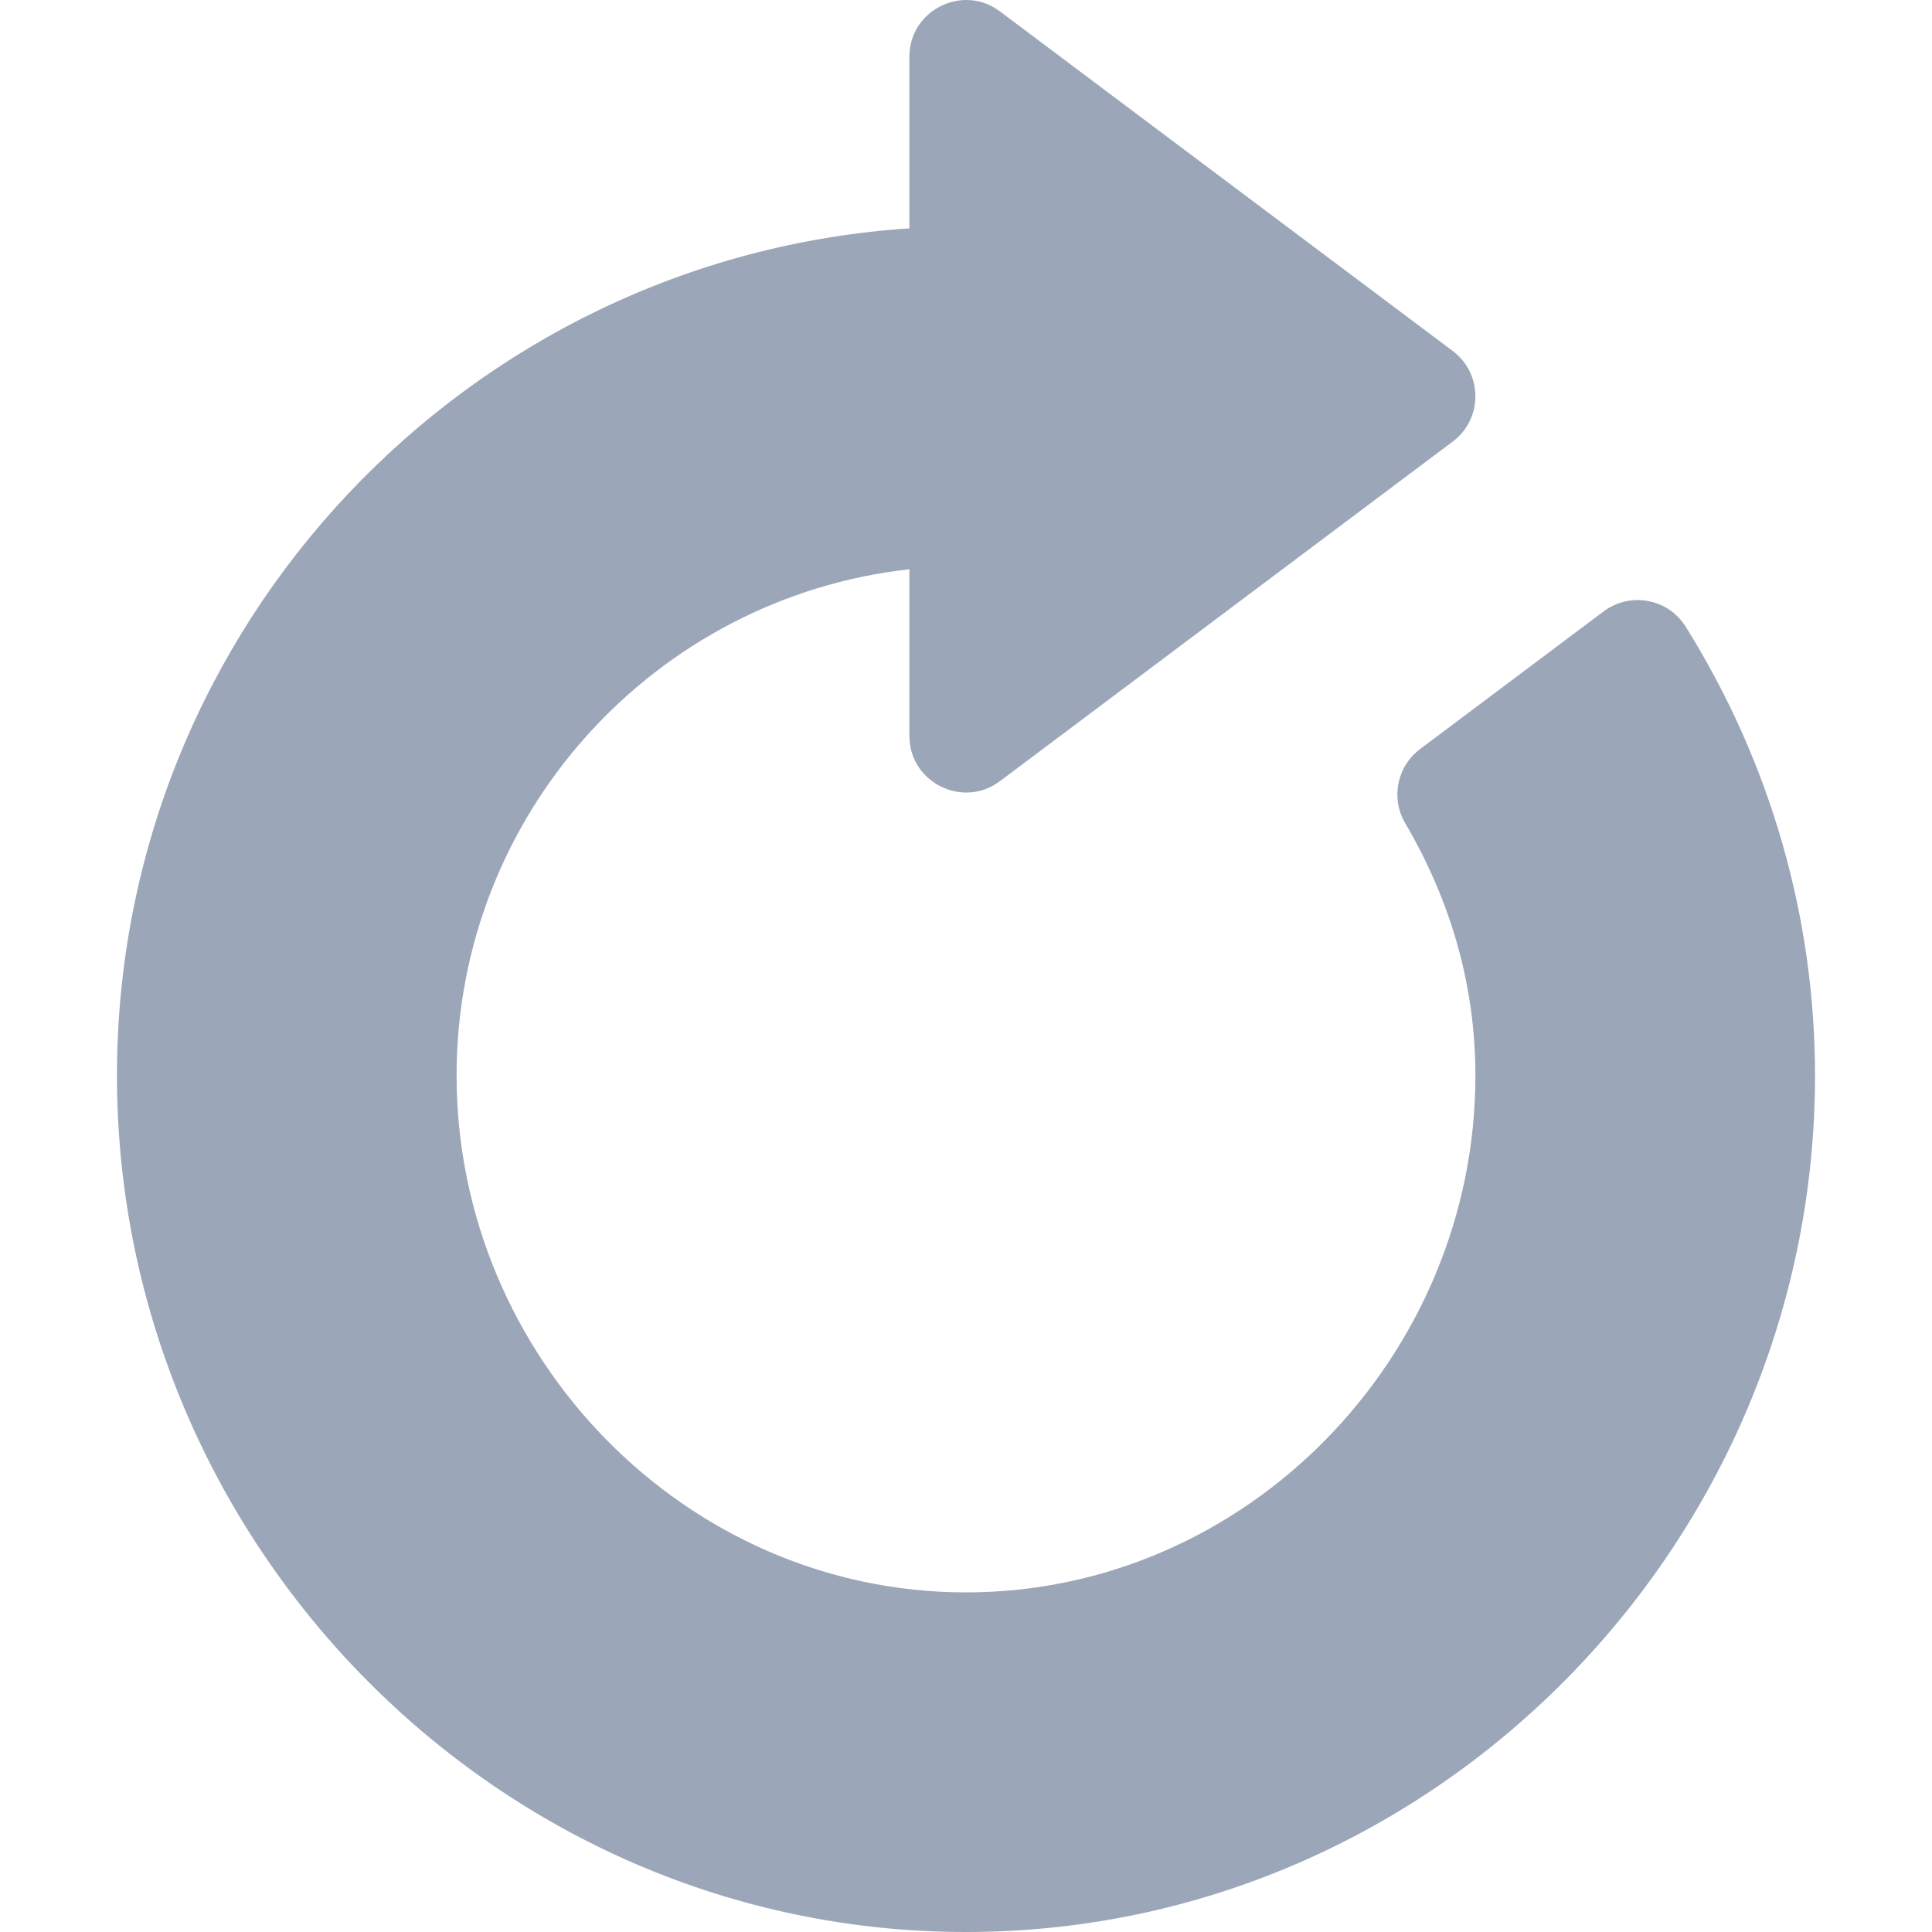 <?xml version="1.0" encoding="iso-8859-1"?>
<svg version="1.1" id="Capa_1" xmlns="http://www.w3.org/2000/svg" xmlns:xlink="http://www.w3.org/1999/xlink" x="0px" y="0px"
     viewBox="0 0 512 512" style="enable-background:new 0 0 512 512;" xml:space="preserve" fill="#9ba6b8">
<g>
	<g>
		<path d="M446.709,166.059c-4.698-7.51-14.73-9.243-21.724-4.043l-48.677,36.519c-6.094,4.585-7.793,13.023-3.926,19.6
			C384.73,239.156,391,261.656,391,285.02C391,359.464,330.443,422,256,422s-135-62.536-135-136.98
			c0-69.375,52.588-126.68,120-134.165v44.165c0,12.434,14.266,19.357,23.994,11.997l120-90c8.006-5.989,7.994-18.014,0-23.994
			l-120-90C255.231-4.37,241,2.626,241,15.02v45.498C123.9,68.267,31,166.001,31,285.02C31,409.093,131.928,512,256,512
			s225-102.907,225-226.98C481,243.038,469.135,201.905,446.709,166.059z"/>
	</g>
</g>

</svg>
